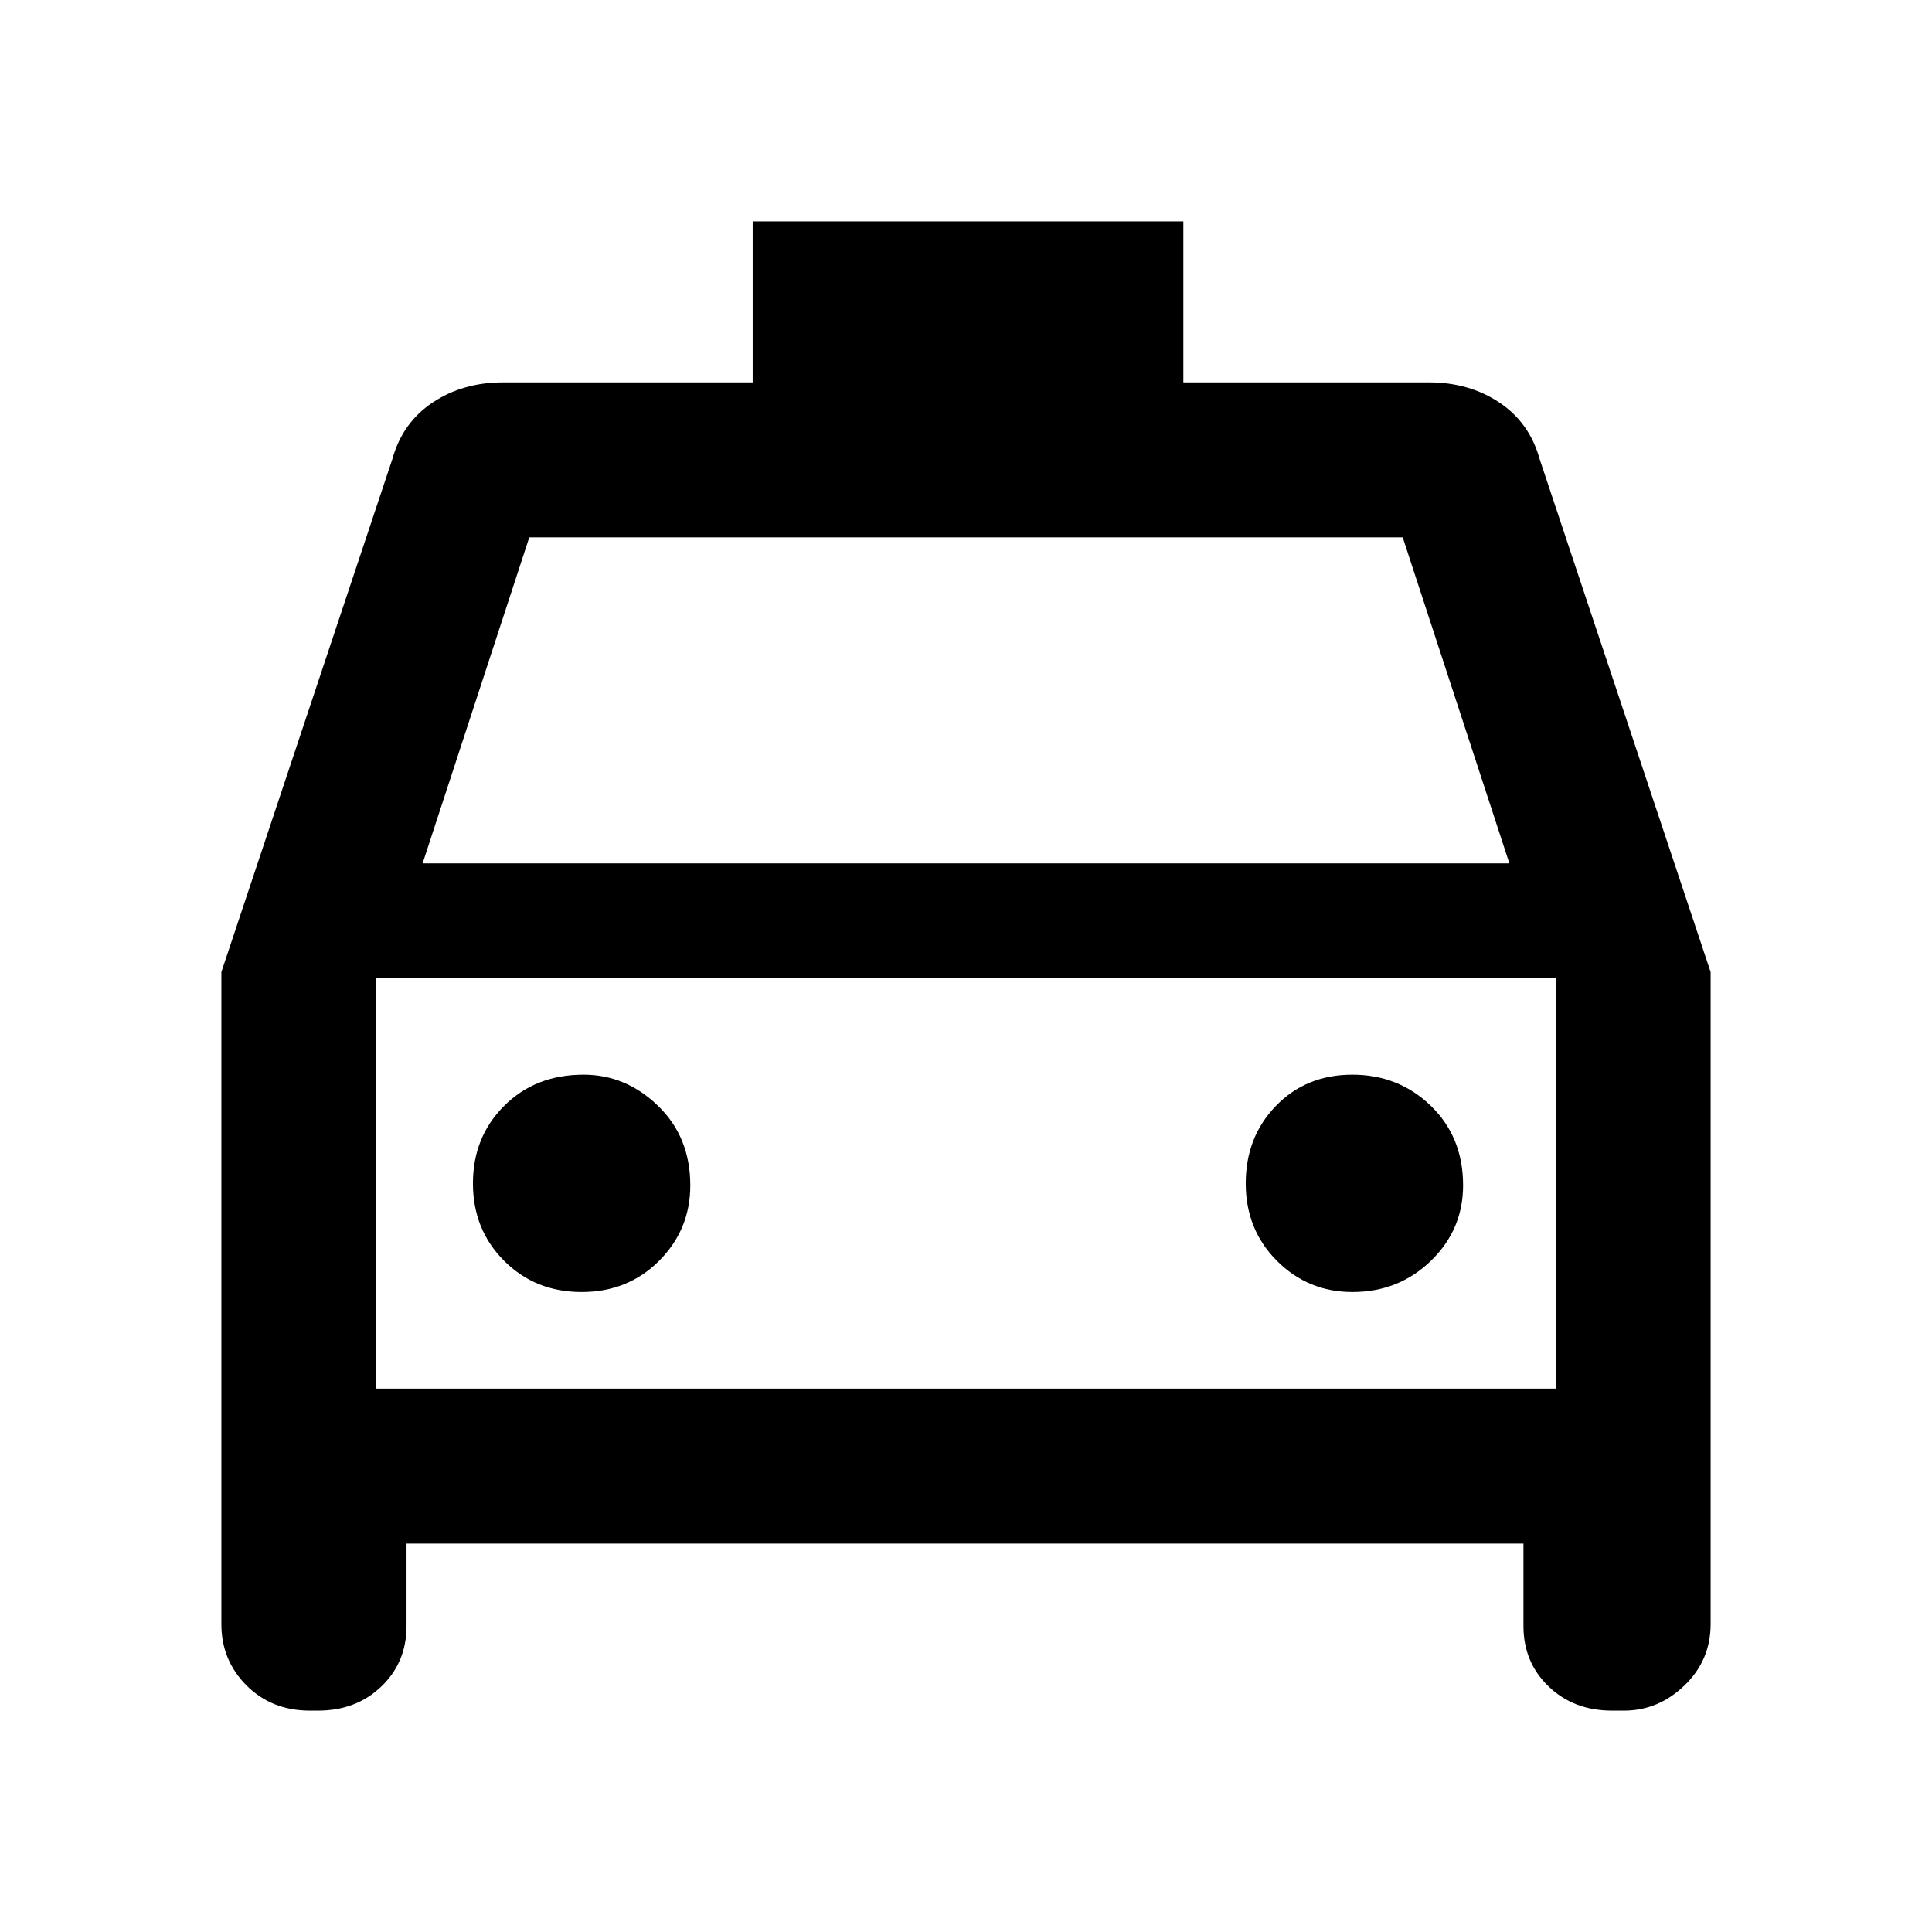 <svg xmlns="http://www.w3.org/2000/svg" height="48" width="48"><path d="M10.1 38.35V40.4Q10.1 41.3 9.475 41.9Q8.85 42.5 7.9 42.5H7.7Q6.75 42.5 6.125 41.875Q5.5 41.25 5.5 40.35V24.15L9.75 11.4Q10 10.5 10.75 10Q11.5 9.5 12.5 9.5H18.7V5.5H29.4V9.5H35.5Q36.5 9.5 37.25 10Q38 10.5 38.25 11.4L42.5 24.15V40.35Q42.5 41.25 41.85 41.875Q41.2 42.5 40.35 42.5H40.05Q39.1 42.5 38.475 41.9Q37.85 41.3 37.85 40.4V38.35ZM10.5 21.45H37.5L34.85 13.35H13.15ZM9.35 24.3V34.5ZM14.45 32.1Q15.6 32.1 16.375 31.325Q17.15 30.55 17.15 29.45Q17.15 28.25 16.35 27.475Q15.55 26.7 14.5 26.7Q13.3 26.7 12.525 27.475Q11.75 28.25 11.75 29.4Q11.75 30.55 12.525 31.325Q13.3 32.1 14.45 32.1ZM33.6 32.1Q34.75 32.1 35.55 31.325Q36.35 30.55 36.35 29.45Q36.35 28.25 35.55 27.475Q34.75 26.7 33.6 26.7Q32.45 26.7 31.7 27.475Q30.95 28.25 30.95 29.4Q30.95 30.55 31.725 31.325Q32.5 32.1 33.6 32.1ZM9.35 34.5H38.65V24.3H9.35Z"/></svg>